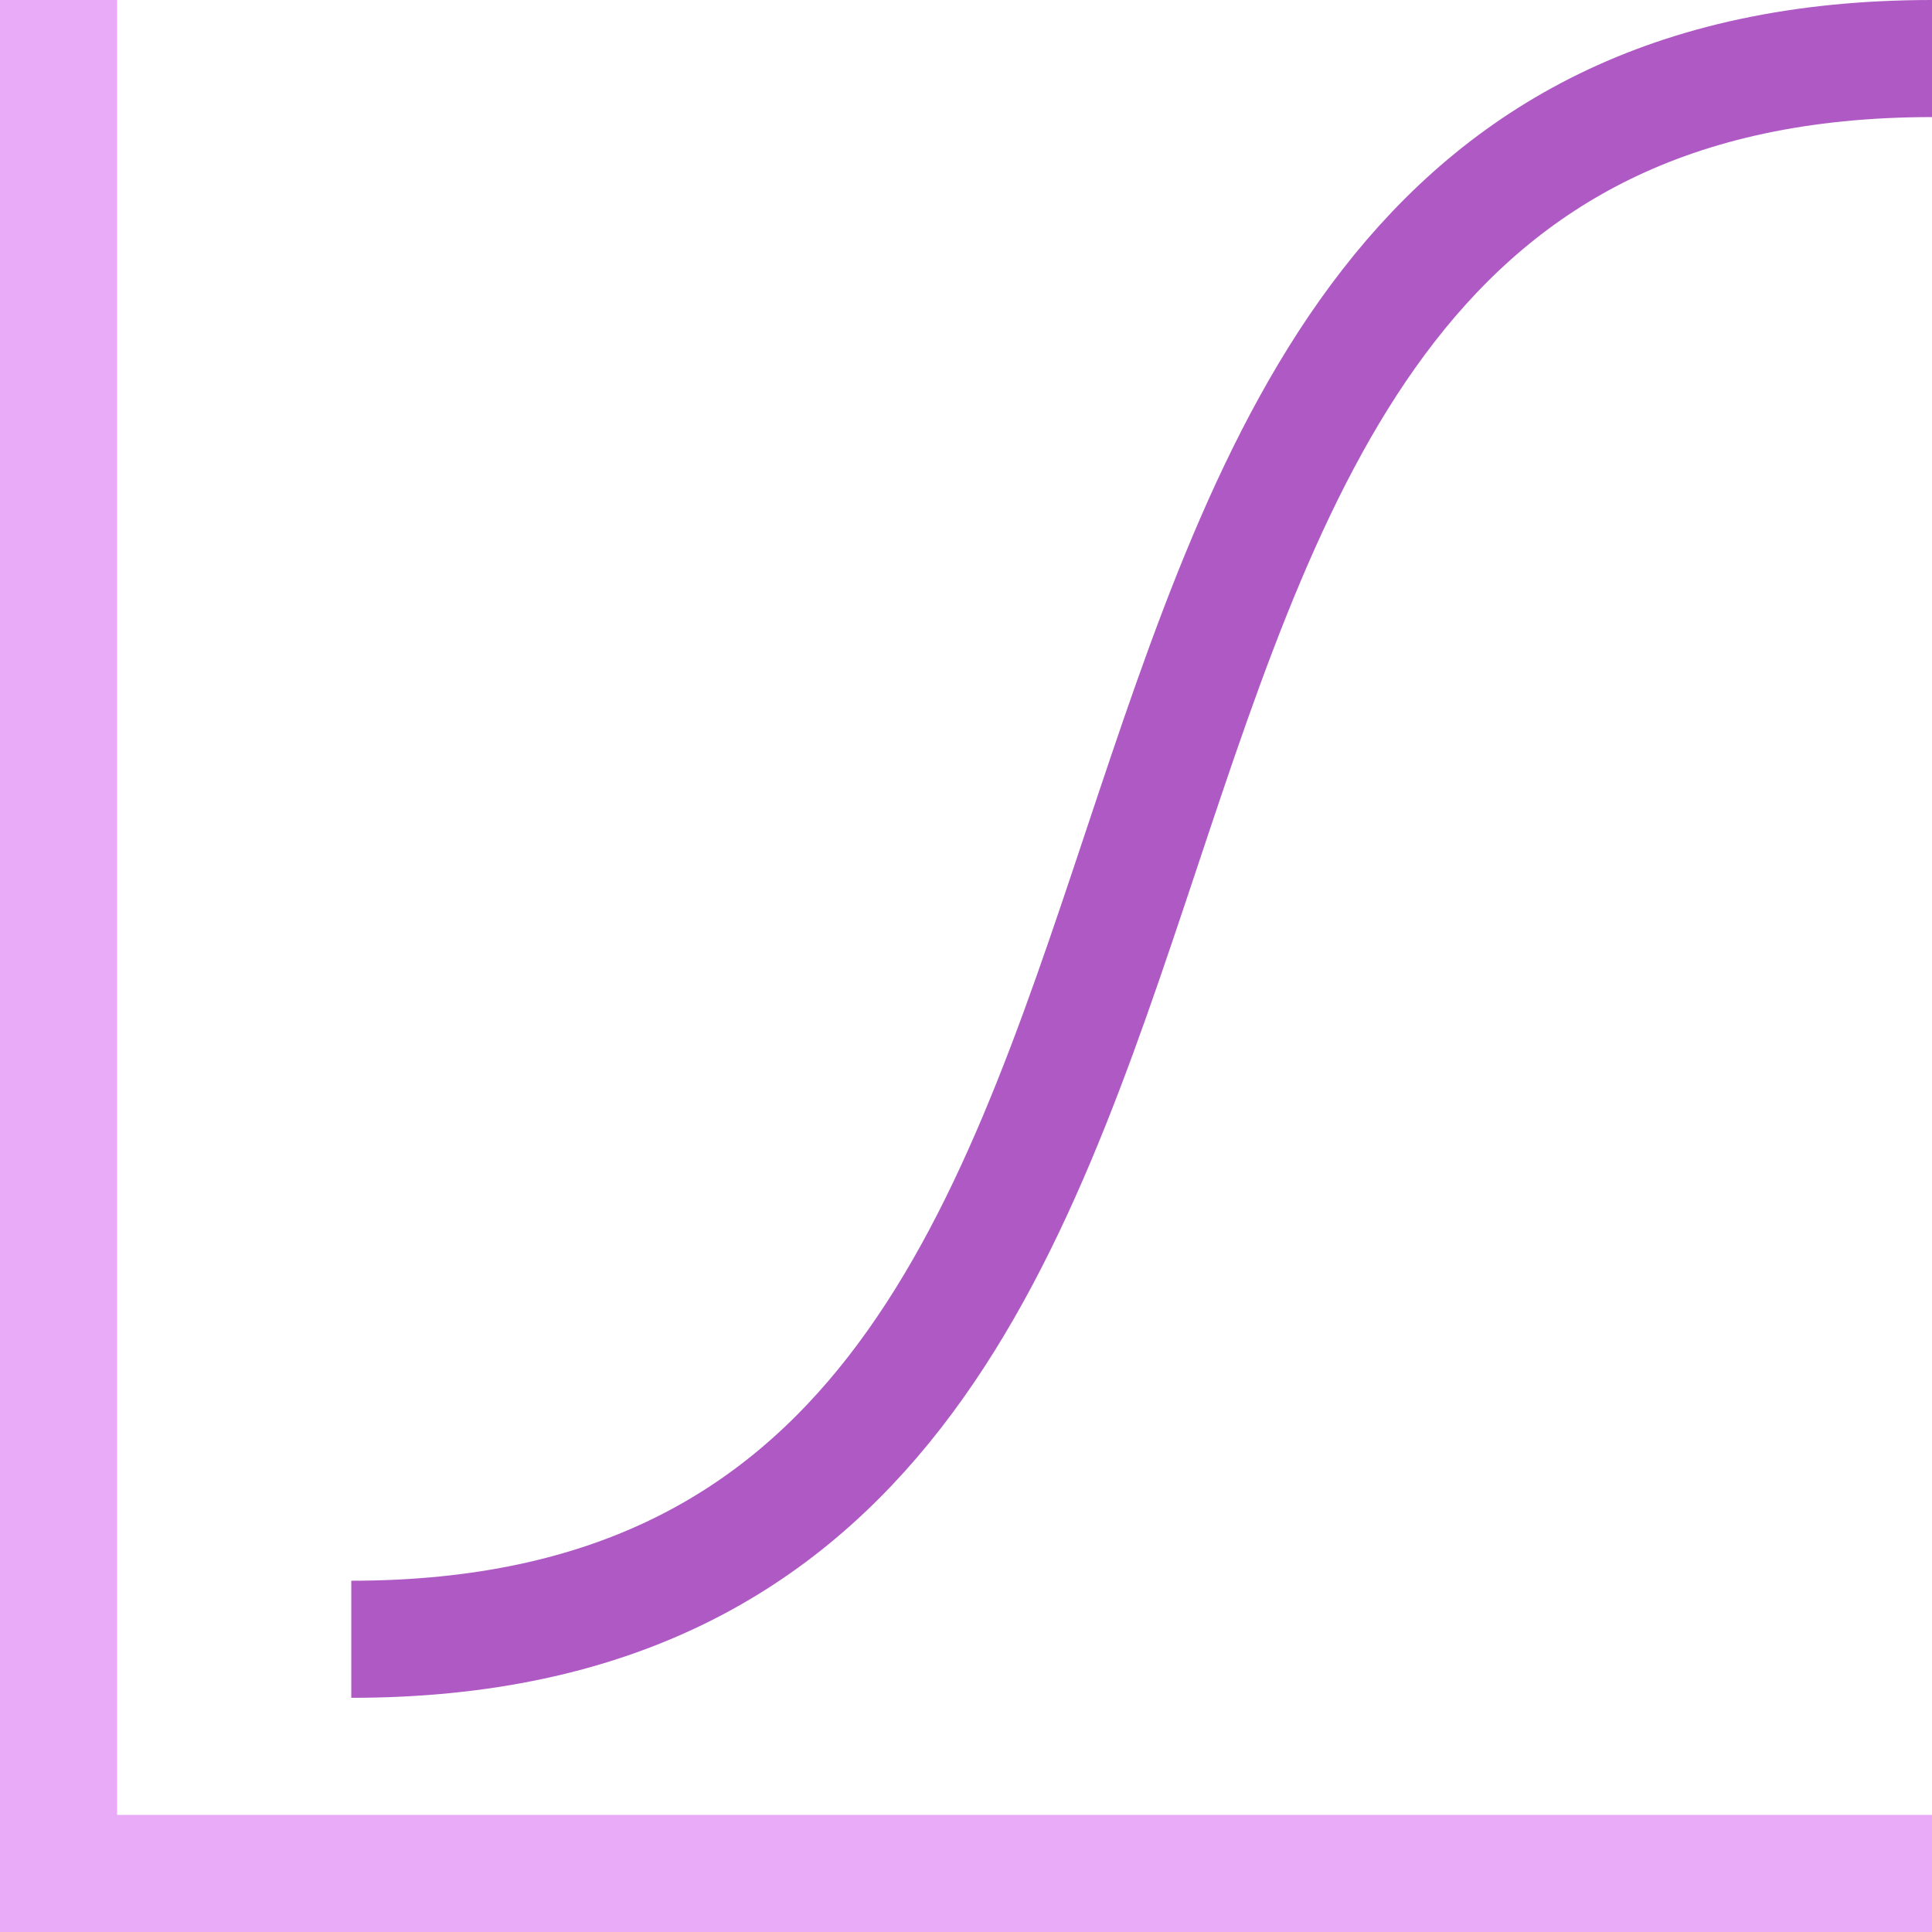 <svg width="33" height="33" viewBox="0 0 33 33" fill="none" xmlns="http://www.w3.org/2000/svg">
<path d="M1 0V32H33" stroke="#E9AAF8" stroke-width="2"/>
<path d="M33 1C15 1 24 28 6 28" stroke="#AF5AC4" stroke-width="2"/>
</svg>
